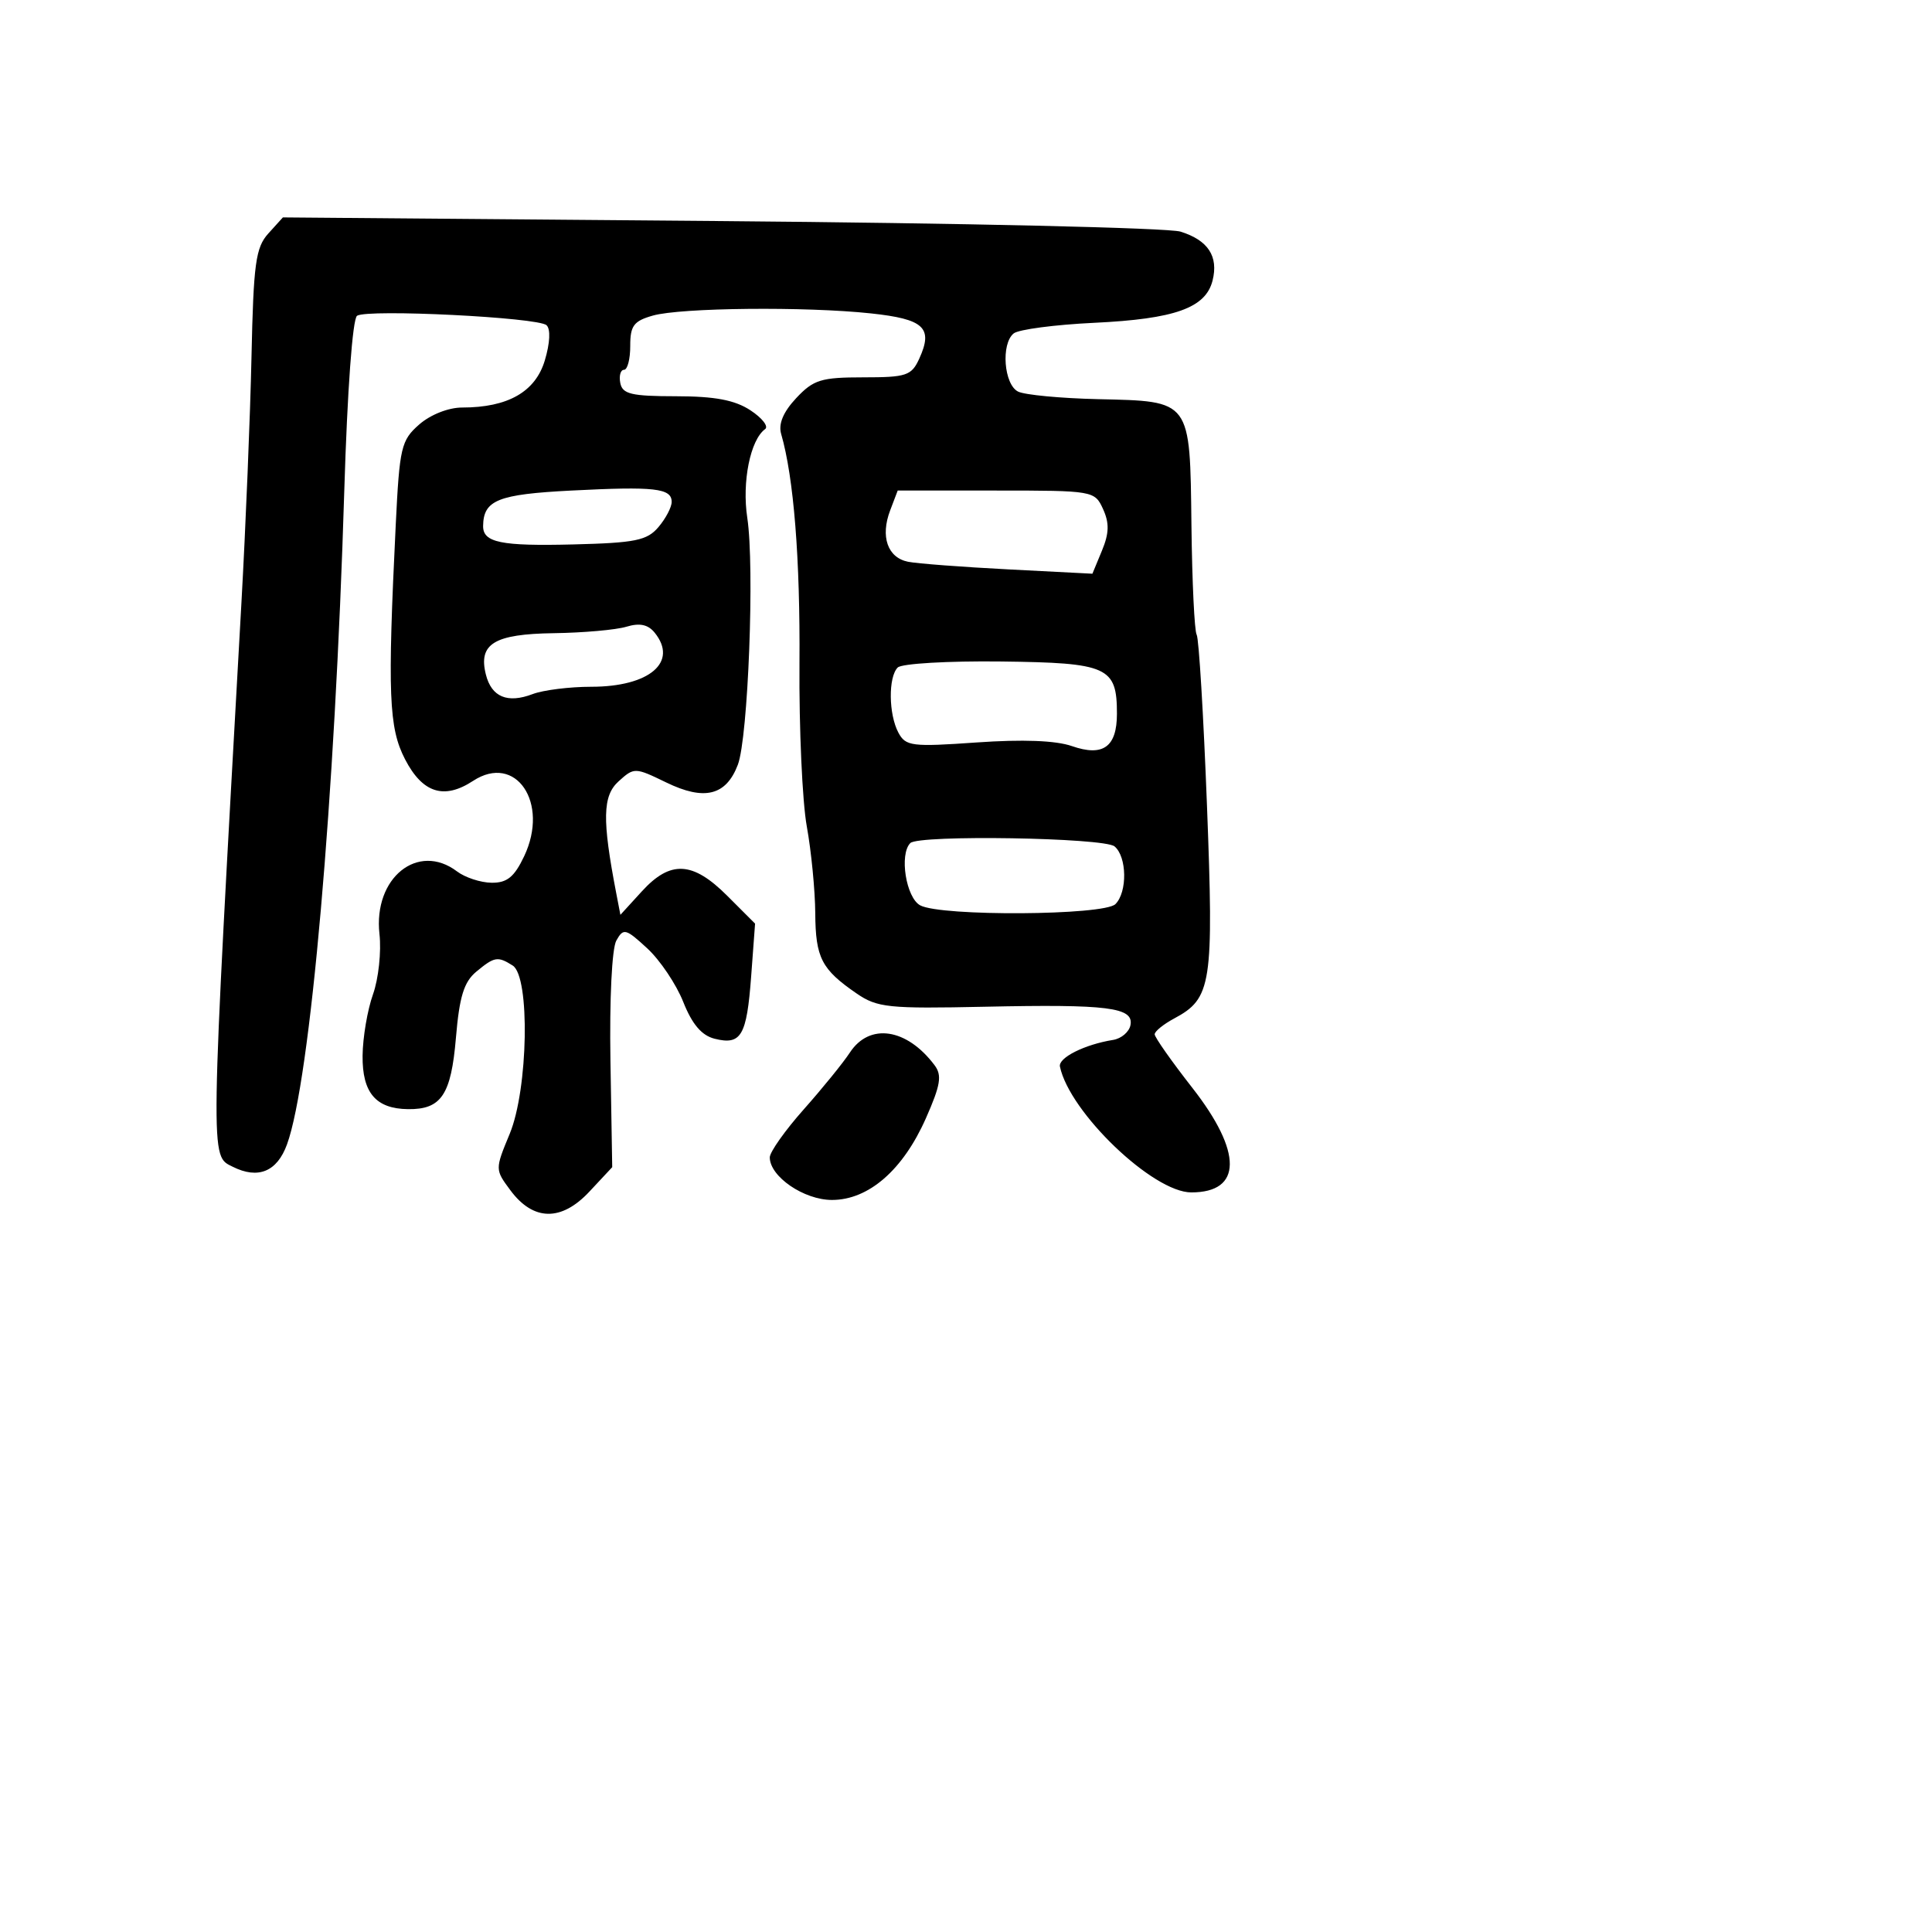 <svg xmlns="http://www.w3.org/2000/svg" width="256" height="256" viewBox="0 0 256 256" version="1.1">
	<path d="M 35.556 30.938 C 33.877 32.793, 33.588 34.909, 33.324 47.284 C 33.156 55.103, 32.553 69.825, 31.983 80 C 27.796 154.697, 27.821 153.089, 30.834 154.599 C 34.201 156.286, 36.707 155.258, 38.025 151.650 C 41.114 143.199, 44.378 105.963, 45.620 65 C 46.023 51.709, 46.717 42.230, 47.314 41.840 C 48.715 40.927, 71.287 42.052, 72.418 43.092 C 72.973 43.602, 72.883 45.449, 72.190 47.759 C 70.943 51.922, 67.296 54, 61.235 54 C 59.423 54, 57.033 54.945, 55.544 56.250 C 53.157 58.342, 52.940 59.271, 52.439 69.500 C 51.338 92.022, 51.513 96.438, 53.672 100.610 C 55.988 105.087, 58.837 105.992, 62.682 103.473 C 68.341 99.765, 72.819 106.363, 69.455 113.453 C 68.146 116.212, 67.187 116.993, 65.136 116.968 C 63.686 116.951, 61.626 116.276, 60.559 115.468 C 55.375 111.548, 49.451 116.328, 50.281 123.761 C 50.543 126.104, 50.156 129.704, 49.422 131.761 C 48.688 133.817, 48.068 137.475, 48.044 139.890 C 47.995 144.795, 49.797 146.915, 54.059 146.968 C 58.474 147.023, 59.775 145.086, 60.414 137.500 C 60.873 132.059, 61.474 130.110, 63.113 128.750 C 65.517 126.755, 65.950 126.682, 67.936 127.939 C 70.256 129.408, 69.992 144.311, 67.541 150.232 C 65.584 154.959, 65.584 154.966, 67.640 157.732 C 70.671 161.810, 74.386 161.869, 78.095 157.898 L 81.122 154.658 80.887 140.551 C 80.752 132.404, 81.081 125.678, 81.666 124.632 C 82.609 122.948, 82.897 123.020, 85.762 125.660 C 87.457 127.222, 89.605 130.417, 90.534 132.759 C 91.710 135.722, 92.974 137.206, 94.685 137.636 C 98.209 138.520, 98.945 137.267, 99.531 129.387 L 100.051 122.385 96.359 118.692 C 91.782 114.115, 88.834 113.963, 85.047 118.110 L 82.207 121.219 81.656 118.360 C 79.774 108.585, 79.840 105.455, 81.967 103.530 C 84.028 101.665, 84.136 101.668, 88.282 103.681 C 93.334 106.135, 96.208 105.426, 97.765 101.341 C 99.136 97.745, 100.004 75.086, 99.019 68.615 C 98.297 63.865, 99.418 58.286, 101.382 56.859 C 101.867 56.507, 100.990 55.385, 99.434 54.365 C 97.359 53.005, 94.729 52.510, 89.566 52.505 C 83.661 52.501, 82.474 52.218, 82.191 50.750 C 82.005 49.788, 82.228 49, 82.686 49 C 83.144 49, 83.515 47.575, 83.510 45.833 C 83.502 43.167, 83.974 42.533, 86.500 41.818 C 90.220 40.765, 106.742 40.599, 115.406 41.527 C 122.450 42.281, 123.675 43.425, 121.813 47.512 C 120.779 49.779, 120.120 50, 114.380 50 C 108.800 50, 107.787 50.314, 105.504 52.750 C 103.787 54.583, 103.121 56.167, 103.507 57.500 C 105.179 63.275, 106.036 74.027, 105.934 87.947 C 105.872 96.501, 106.308 106.200, 106.904 109.500 C 107.501 112.800, 108.005 117.975, 108.026 121 C 108.066 126.918, 108.849 128.439, 113.500 131.636 C 116.239 133.519, 117.716 133.672, 130.500 133.398 C 146.812 133.049, 150.246 133.482, 149.794 135.830 C 149.620 136.736, 148.582 137.620, 147.489 137.795 C 143.719 138.397, 140.201 140.163, 140.447 141.330 C 141.726 147.411, 152.782 158, 157.852 158 C 164.610 158, 164.659 152.672, 157.980 144.132 C 155.241 140.630, 153 137.444, 153 137.051 C 153 136.659, 154.163 135.715, 155.585 134.954 C 160.553 132.296, 160.839 130.438, 159.930 106.732 C 159.471 94.759, 158.856 84.577, 158.565 84.104 C 158.273 83.632, 157.962 77.127, 157.873 69.648 C 157.675 52.885, 157.890 53.175, 145.474 52.890 C 140.538 52.776, 135.782 52.326, 134.904 51.889 C 133.020 50.951, 132.611 45.555, 134.319 44.179 C 134.968 43.655, 139.775 43.022, 145 42.773 C 155.685 42.262, 159.760 40.806, 160.671 37.174 C 161.476 33.966, 160.077 31.831, 156.423 30.691 C 154.816 30.189, 127.396 29.560, 95.492 29.293 L 37.484 28.807 35.556 30.938 M 75.710 65 C 65.972 65.497, 64.059 66.265, 64.015 69.691 C 63.987 71.891, 66.370 72.379, 75.960 72.140 C 84.190 71.934, 85.740 71.619, 87.250 69.840 C 88.213 68.706, 89 67.206, 89 66.506 C 89 64.688, 86.768 64.435, 75.710 65 M 117.950 67.632 C 116.634 71.094, 117.606 73.889, 120.317 74.435 C 121.517 74.676, 127.506 75.132, 133.624 75.447 L 144.749 76.020 146.014 72.965 C 146.970 70.658, 147.006 69.309, 146.161 67.455 C 145.057 65.031, 144.878 65, 131.997 65 L 118.950 65 117.950 67.632 M 83 83.045 C 81.625 83.461, 77.293 83.845, 73.372 83.900 C 65.481 84.011, 63.357 85.304, 64.380 89.377 C 65.127 92.356, 67.238 93.240, 70.574 91.972 C 71.980 91.437, 75.476 91, 78.343 91 C 86.057 91, 89.897 87.728, 86.750 83.836 C 85.870 82.747, 84.760 82.513, 83 83.045 M 118.951 88.449 C 117.687 89.713, 117.740 94.646, 119.044 97.083 C 120.007 98.881, 120.821 98.983, 129.425 98.378 C 135.500 97.951, 139.904 98.119, 142.029 98.860 C 146.163 100.301, 148 98.981, 148 94.569 C 148 88.358, 146.808 87.821, 132.643 87.651 C 125.635 87.567, 119.474 87.926, 118.951 88.449 M 120.623 111.710 C 119.137 113.196, 120.052 118.958, 121.934 119.965 C 124.708 121.449, 146.288 121.312, 147.800 119.800 C 149.402 118.198, 149.329 113.518, 147.681 112.150 C 146.283 110.990, 121.743 110.591, 120.623 111.710 M 112.611 139.472 C 111.720 140.831, 108.968 144.221, 106.495 147.005 C 104.023 149.789, 102 152.648, 102 153.359 C 102 155.901, 106.525 159, 110.238 159 C 115.093 159, 119.652 155.036, 122.685 148.179 C 124.634 143.771, 124.843 142.488, 123.833 141.144 C 120.147 136.238, 115.211 135.502, 112.611 139.472" stroke="none" fill="black" fill-rule="evenodd"/>
</svg>